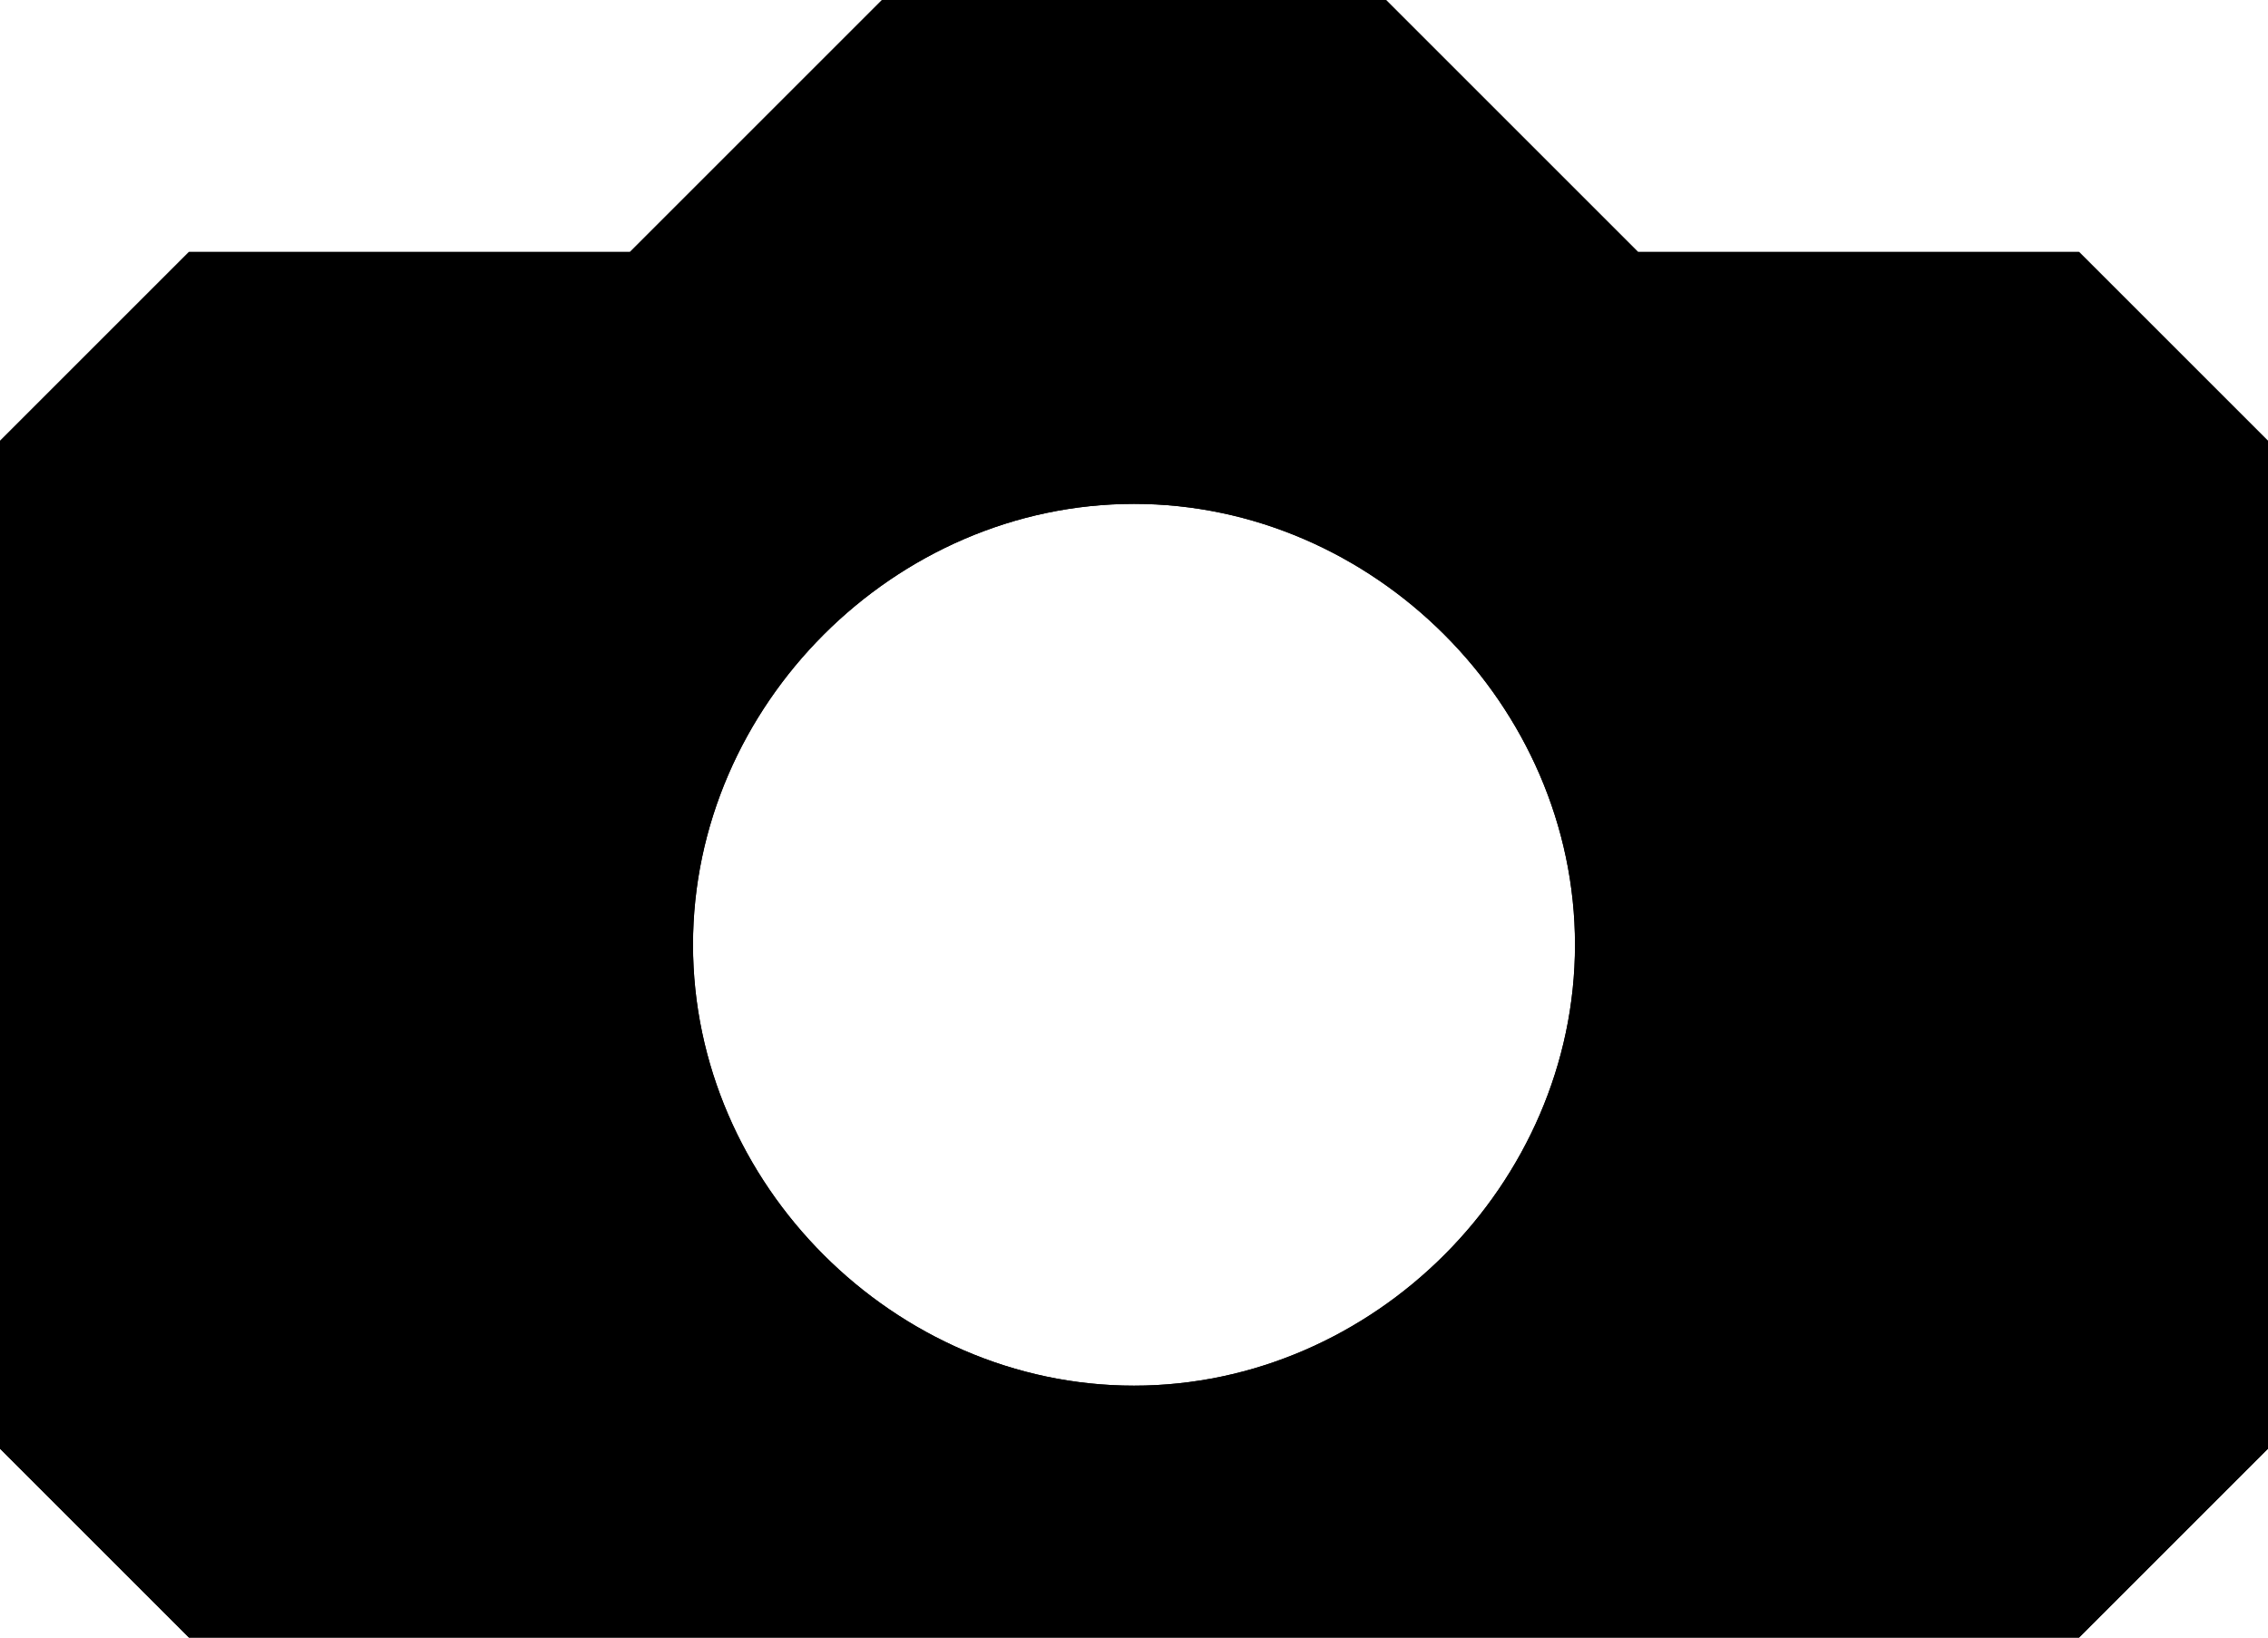 <svg width="18" height="13" viewBox="0 0 18 13" xmlns="http://www.w3.org/2000/svg"><path d="M18 3.5v8l-1.5 1.5h-15l-1.5-1.5v-8l1.5-1.5h3.5l2-2h4l2 2h3.5l1.5 1.5zm-9 7.5c1.9 0 3.5-1.6 3.5-3.5s-1.6-3.5-3.5-3.5-3.5 1.6-3.5 3.5 1.6 3.5 3.5 3.5z"></path><svg width="18" height="13" viewBox="0 0 18 13"><path d="M18 3.5v8l-1.5 1.5h-15l-1.5-1.5v-8l1.5-1.5h3.5l2-2h4l2 2h3.5l1.5 1.5zm-9 7.5c1.9 0 3.5-1.6 3.5-3.5s-1.6-3.5-3.5-3.5-3.5 1.6-3.5 3.5 1.6 3.5 3.5 3.5z"></path></svg></svg>